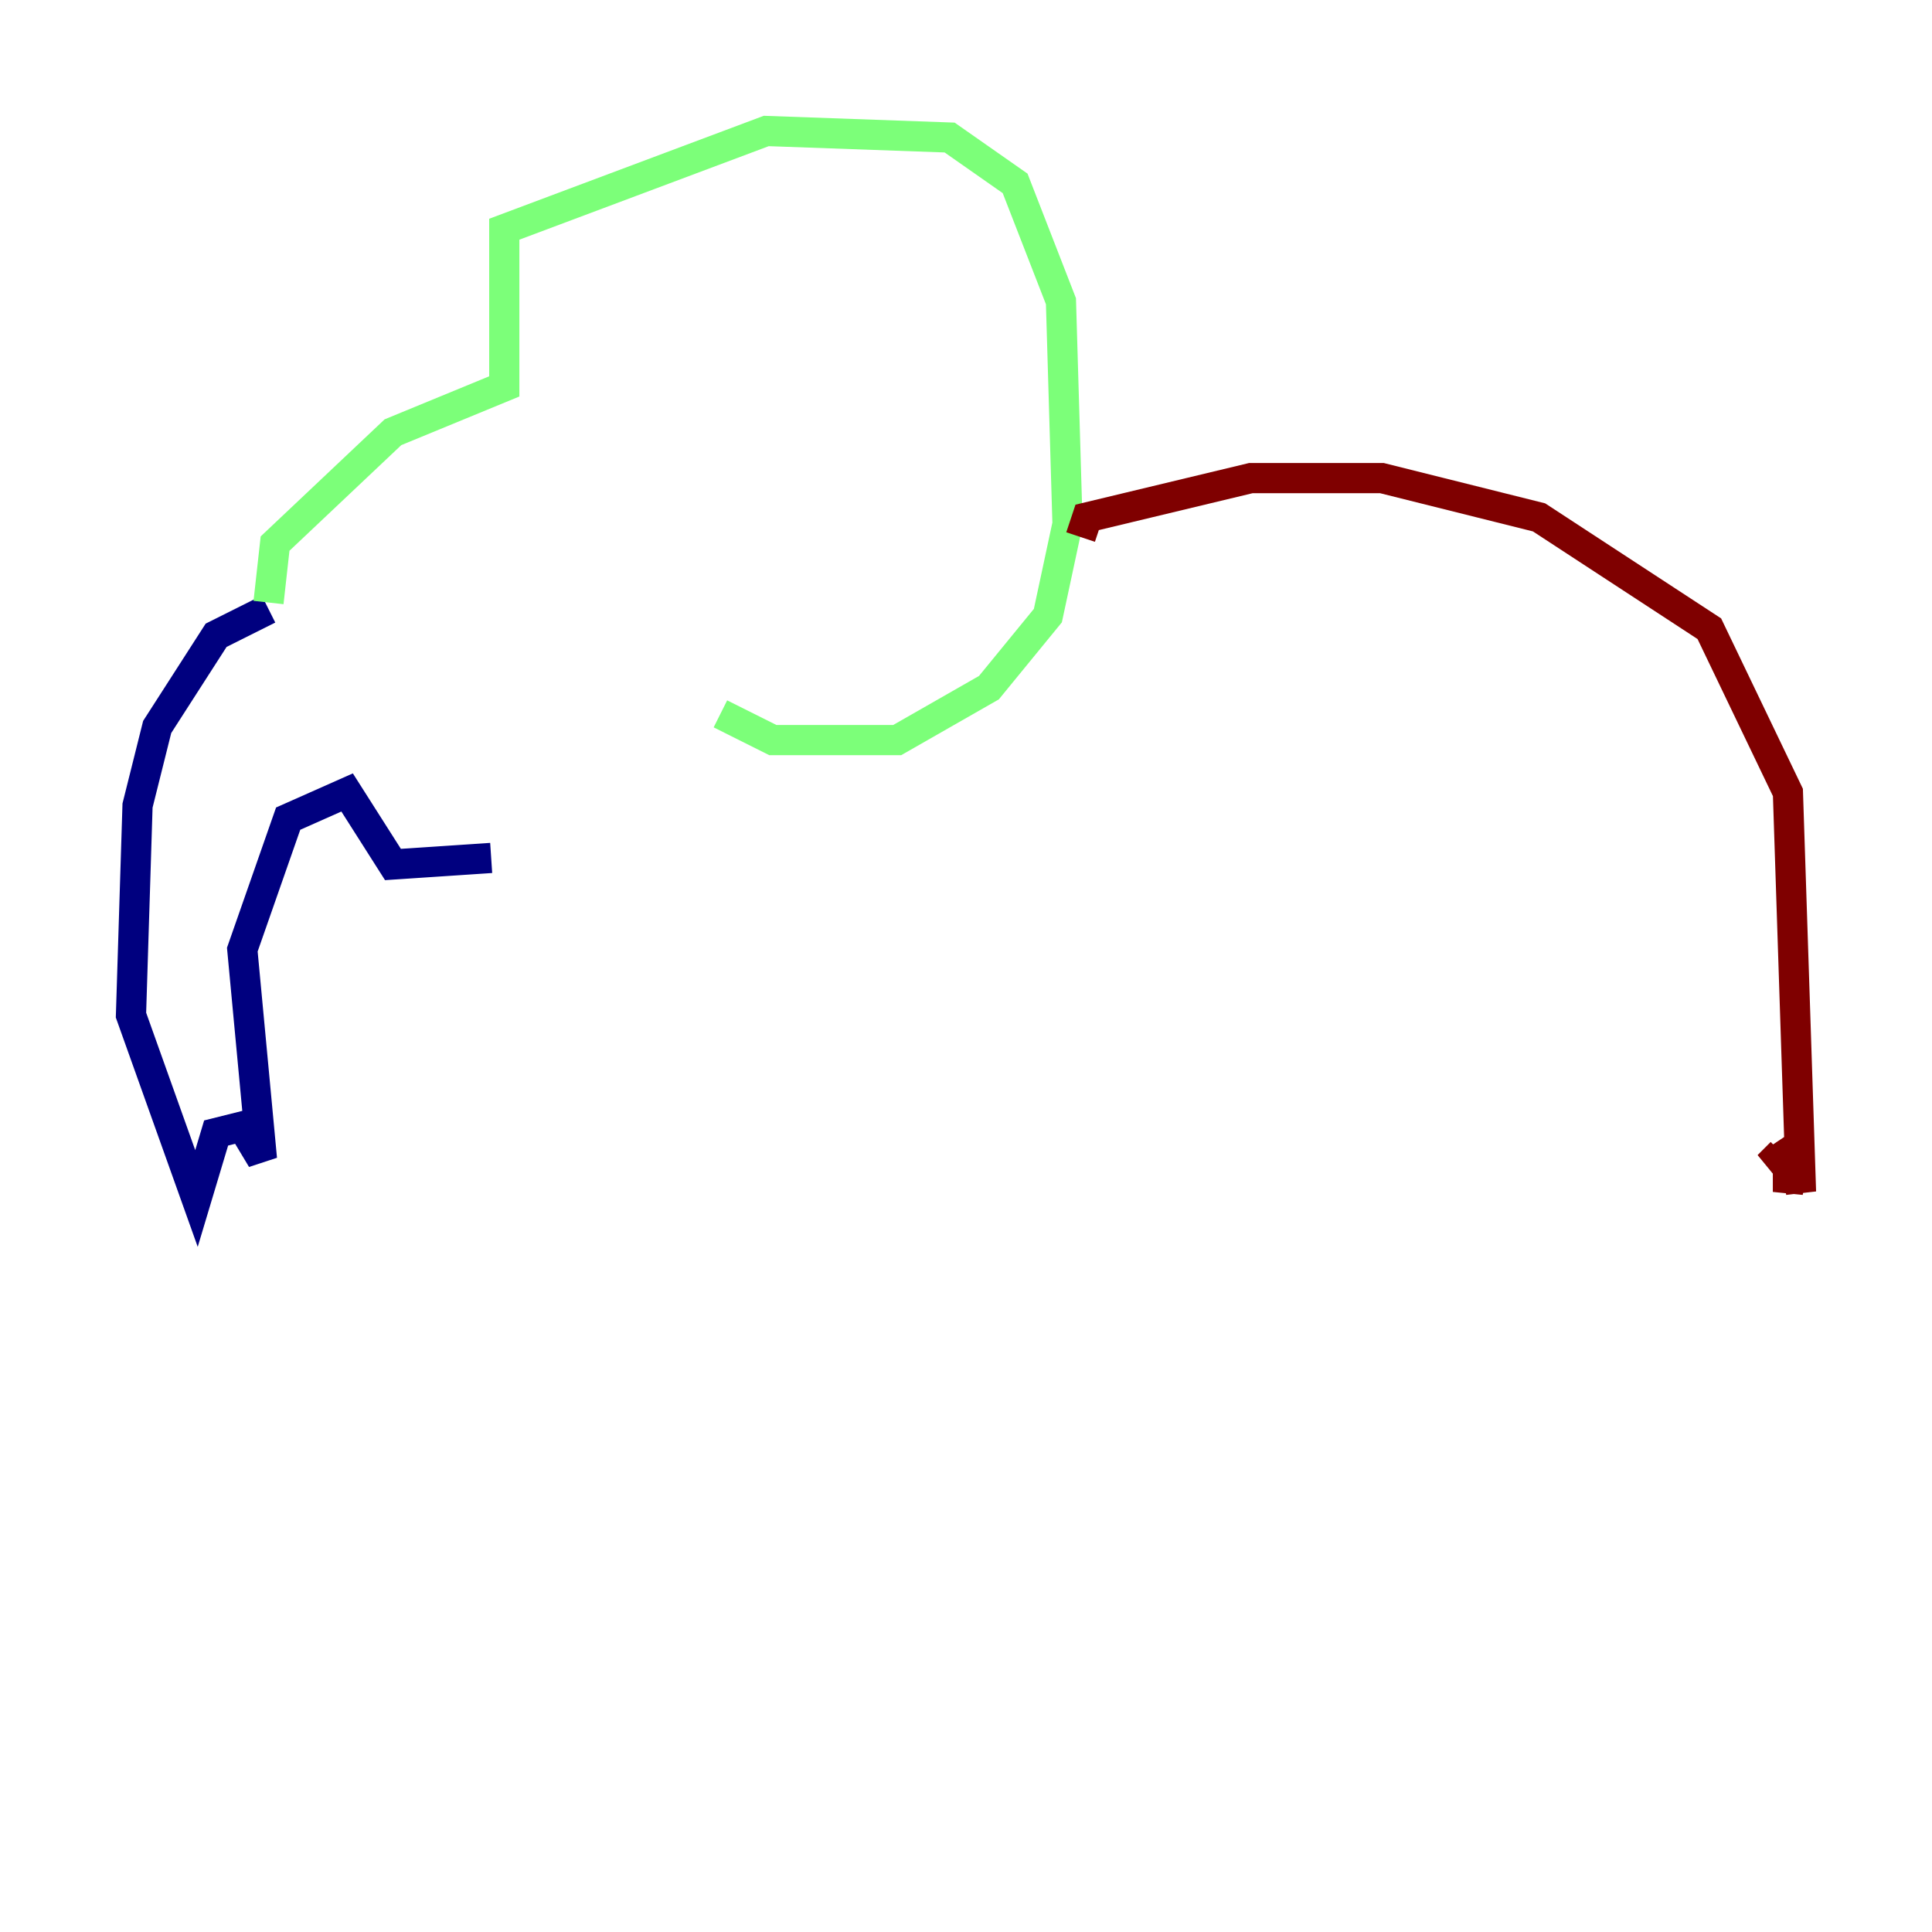 <?xml version="1.0" encoding="utf-8" ?>
<svg baseProfile="tiny" height="128" version="1.2" viewBox="0,0,128,128" width="128" xmlns="http://www.w3.org/2000/svg" xmlns:ev="http://www.w3.org/2001/xml-events" xmlns:xlink="http://www.w3.org/1999/xlink"><defs /><polyline fill="none" points="17.79,40.352 14.319,42.088 10.414,48.163 9.112,53.37 8.678,67.254 13.017,79.403 14.319,75.064 16.054,74.63 17.356,76.8 16.054,62.915 19.091,54.237 22.997,52.502 26.034,57.275 32.542,56.841" stroke="#00007f" stroke-width="2" /><polyline fill="none" points="17.79,39.919 18.224,36.014 26.034,28.637 33.41,25.6 33.41,15.186 50.766,8.678 62.915,9.112 67.254,12.149 70.291,19.959 70.725,34.712 69.424,40.786 65.519,45.559 59.444,49.031 51.2,49.031 47.729,47.295" stroke="#7cff79" stroke-width="2" /><polyline fill="none" points="71.593,35.58 72.027,34.278 82.875,31.675 91.552,31.675 101.966,34.278 113.248,41.654 118.454,52.502 119.322,78.969 118.888,76.8 118.454,78.969 118.454,76.366 117.153,77.234 118.02,76.366" stroke="#7f0000" stroke-width="2" /></svg>